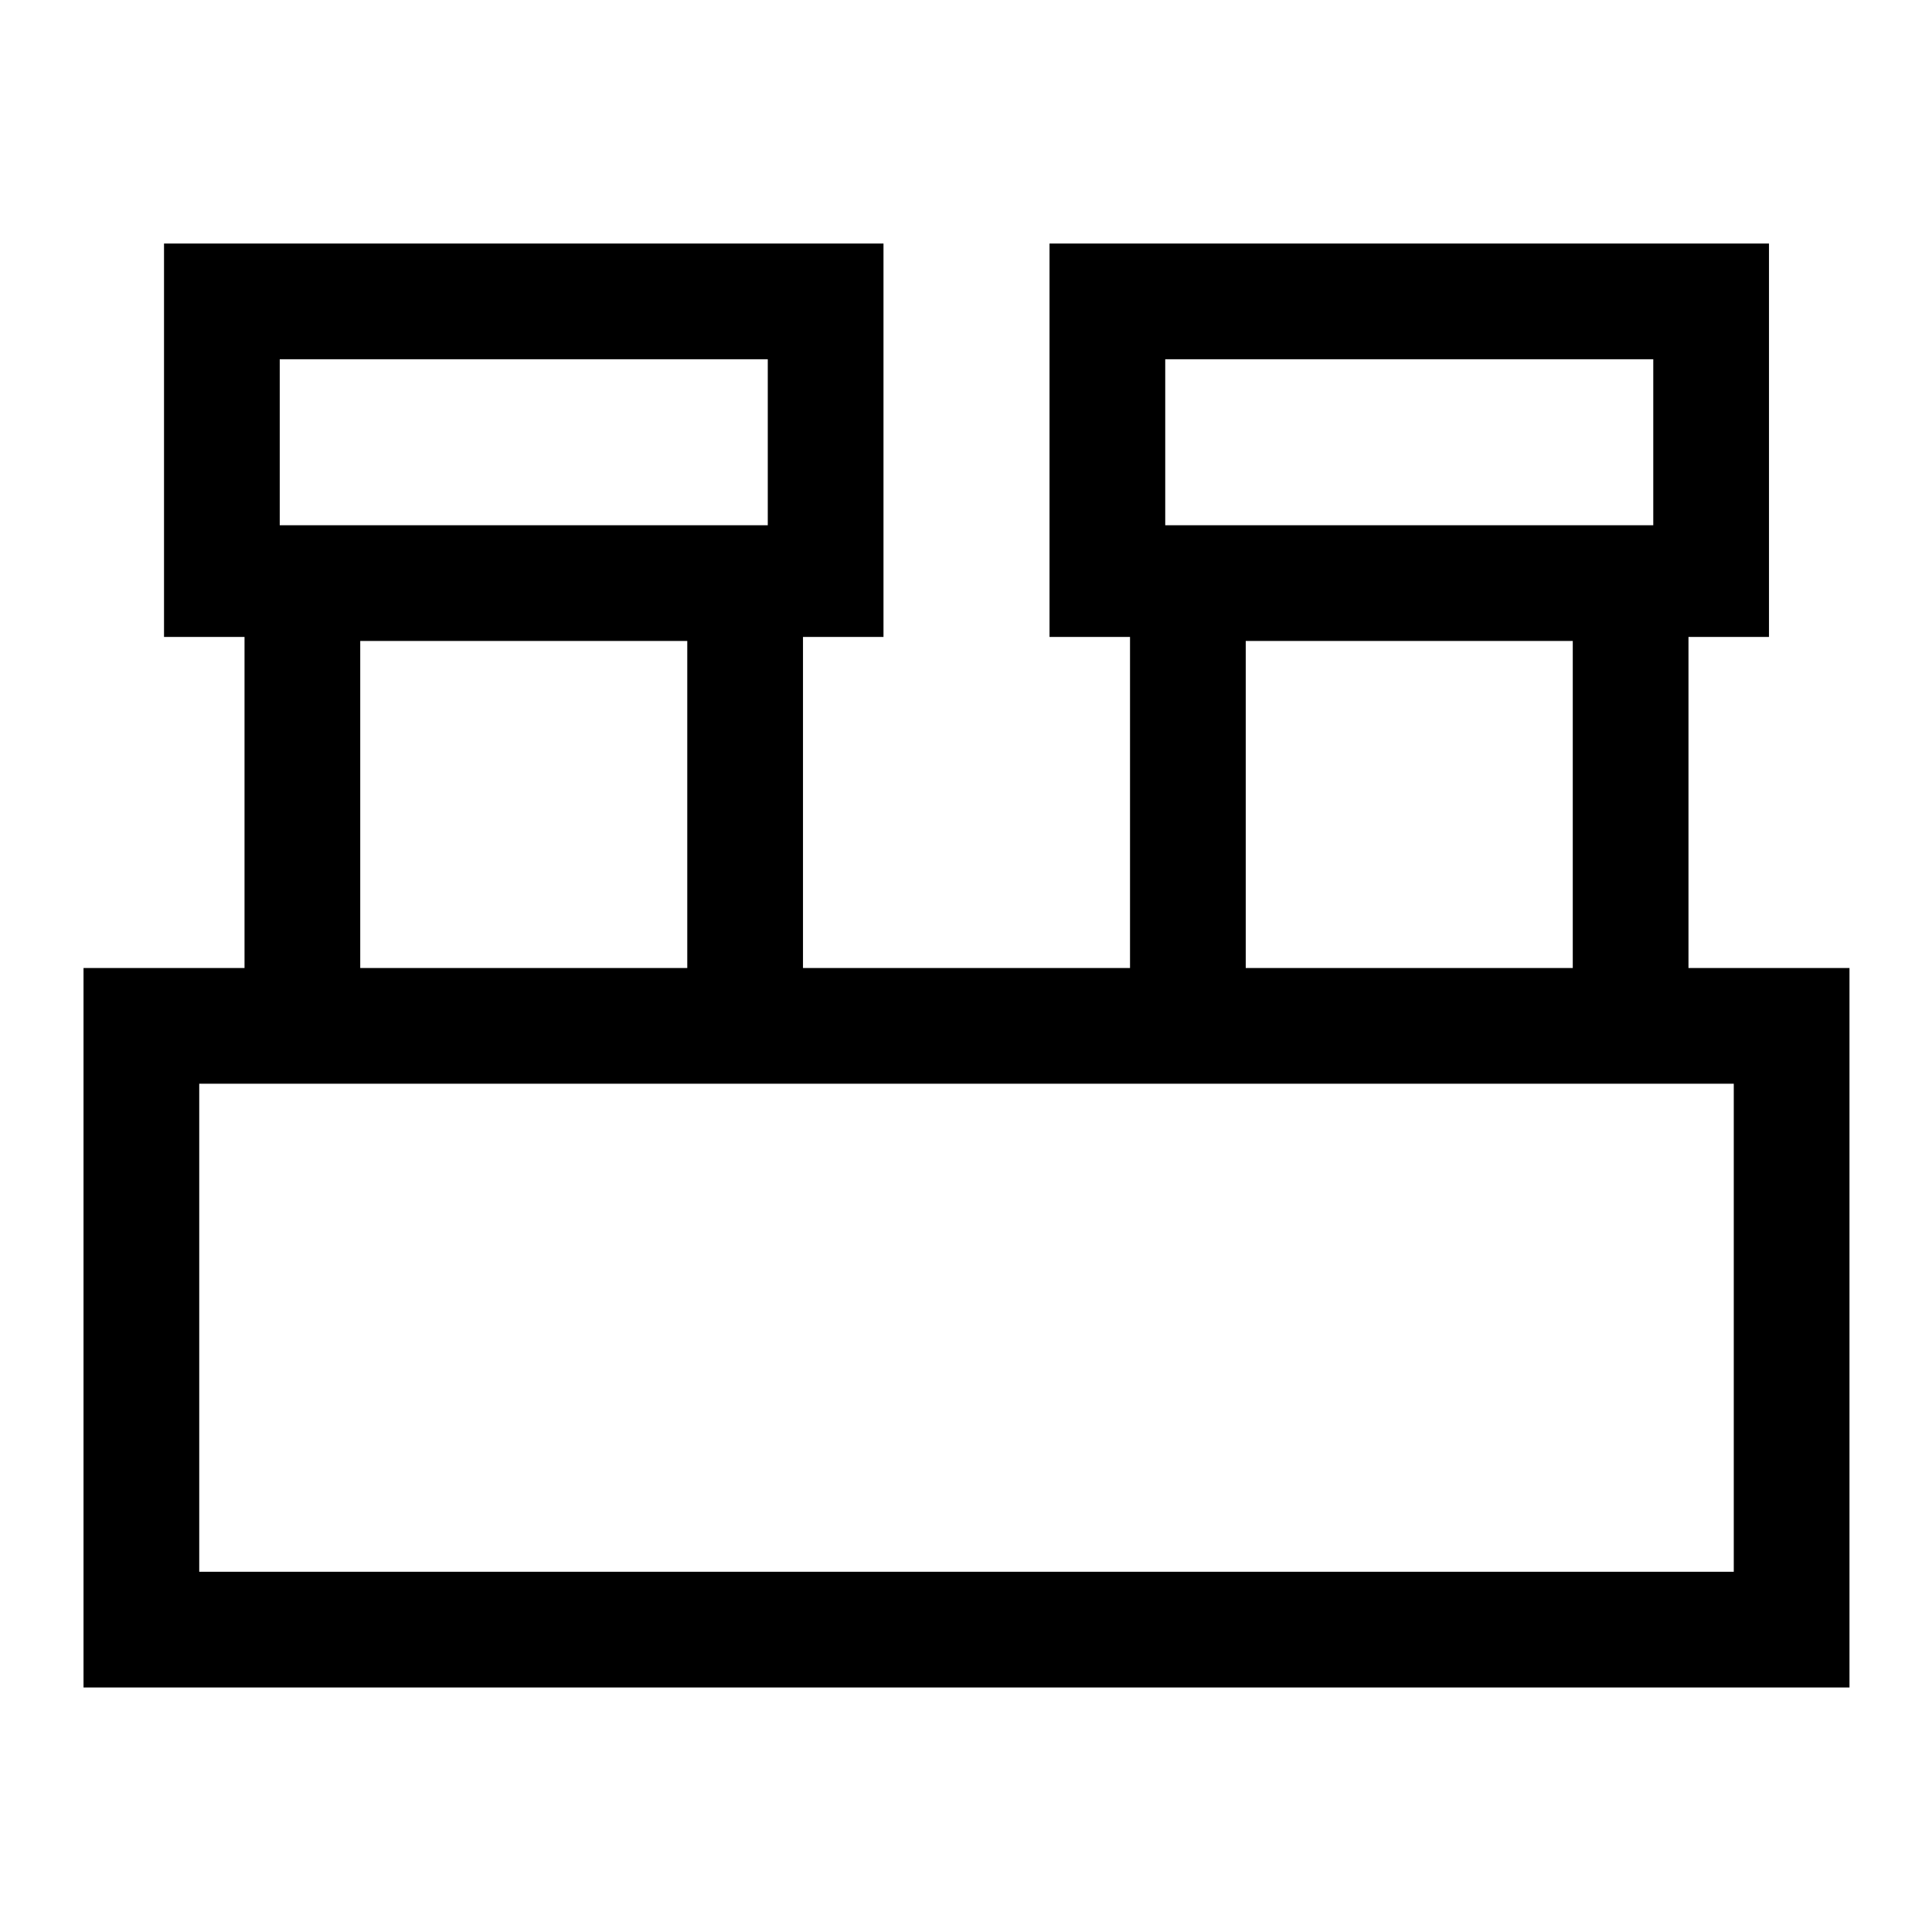 <svg xmlns="http://www.w3.org/2000/svg" height="48" viewBox="0 -960 960 960" width="48"><path d="M41.5-121.5V-479h80v-164.5h-40V-839H439v195.5h-40V-479h162.5v-164.5h-40V-839H879v195.5h-40V-479h80v357.5H41.5ZM579-699h242.5v-82.5H579v82.5Zm-440 0h242.5v-82.5H139v82.5Zm480 220h162.5v-162.5H619V-479Zm-440 0h162.5v-162.5H179V-479ZM99-179h762.5v-242.5H99V-179Zm40-520v-82.5 82.5Zm440 0v-82.5 82.5ZM99-179v-242.5V-179Z"/></svg>
